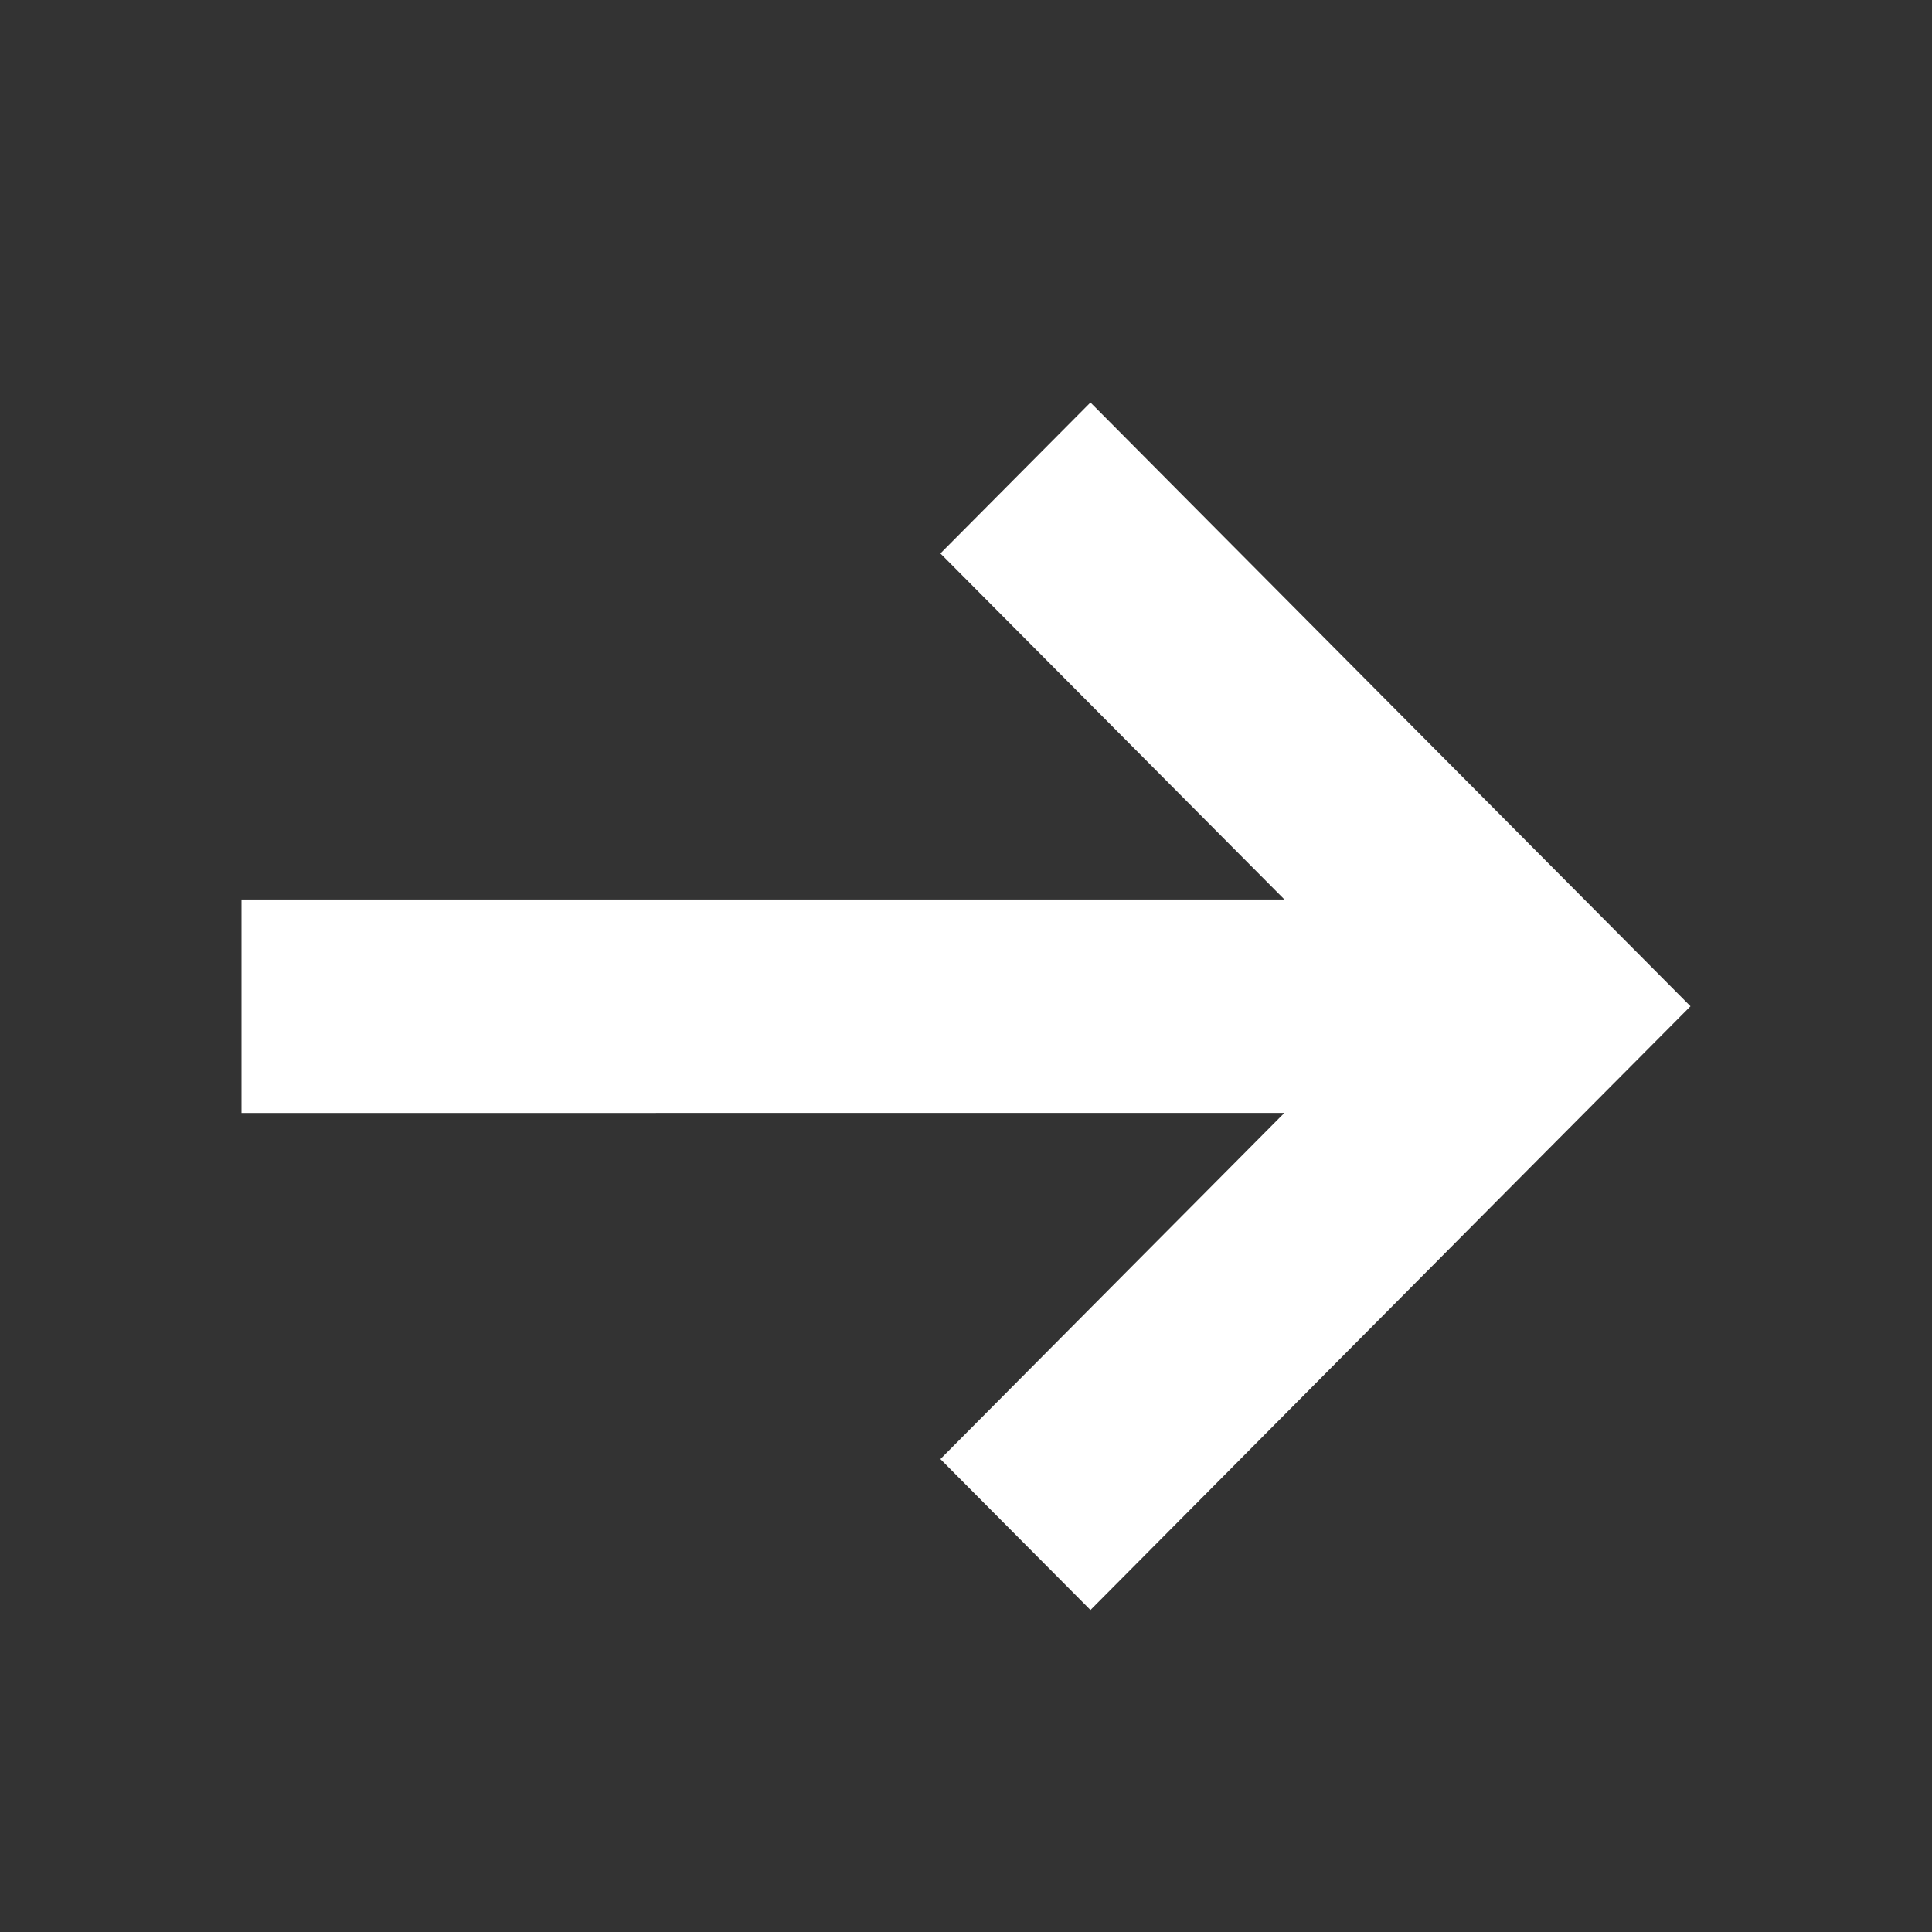 <?xml version="1.0" encoding="UTF-8"?>
<svg width="24px" height="24px" viewBox="0 0 24 24" version="1.1" xmlns="http://www.w3.org/2000/svg" xmlns:xlink="http://www.w3.org/1999/xlink">
    <rect x="0" y="0" width="24" height="24" fill="#333333" stroke="none"/>
    <title>right-arrow@3x</title>
    <g id="🖥-Website-UI" stroke="none" stroke-width="1" fill="none" fill-rule="evenodd">
        <g id="1.-Home---Web" transform="translate(-1296, -4486)" fill="#FFFFFF">
            <g id="5.-Testimonials" transform="translate(0, 3944)">
                <g id="Content" transform="translate(112, 372)">
                    <g id="Right" transform="translate(1176, 162)">
                        <g id="right-arrow" transform="translate(8, 8)">
                            <g id="1.-Icons/24px/right-arrow" transform="translate(3, 5)">
                                <path d="M7.454,-1.49880108e-15 L9.318,1.875 L5.044,6.174 L18,6.174 L18,8.826 L5.045,8.825 L9.318,13.125 L7.454,15 L1.864,9.374 L9.43689571e-16,7.5 L1.864,5.625 L7.454,-1.49880108e-15 Z" id="Combined-shape-29888" transform="translate(9, 7.5) scale(-1, 1) translate(-9, -7.5) "></path>
                            </g>
                        </g>
                    </g>
                </g>
            </g>
        </g>
    </g>
</svg>